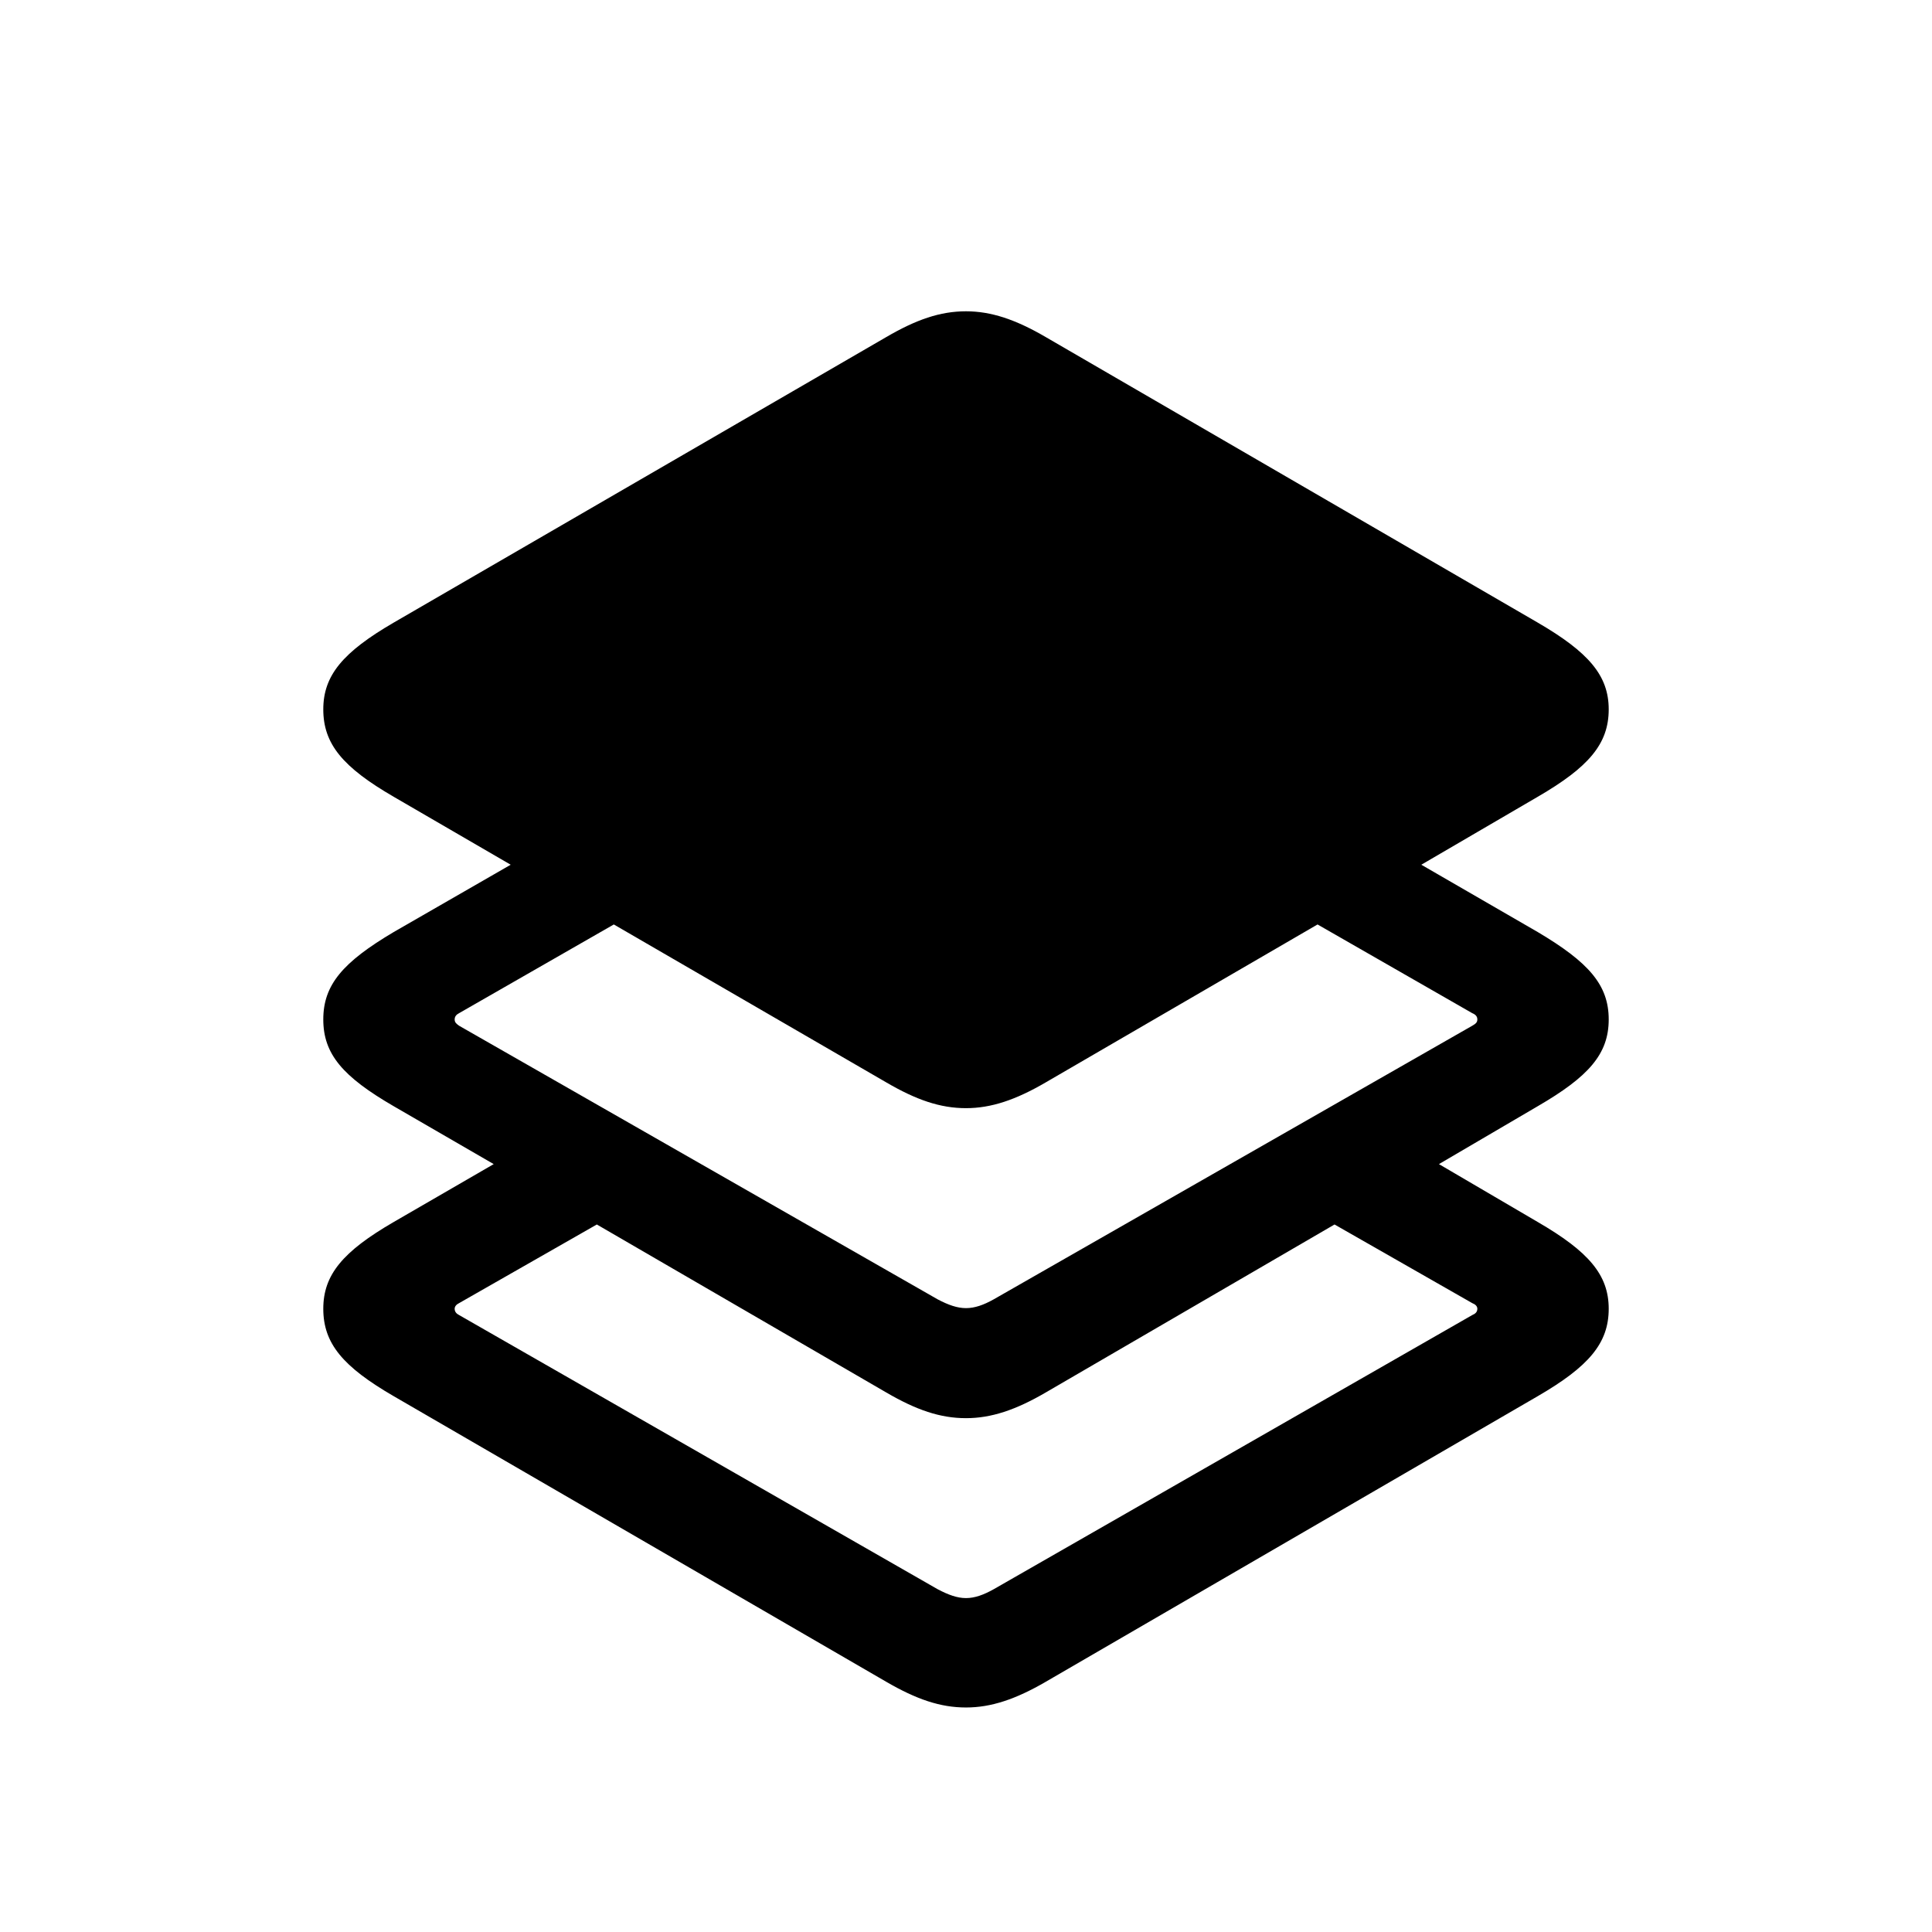 <svg width="24" height="24" viewBox="0 0 24 24" fill="none" xmlns="http://www.w3.org/2000/svg">
    <path d="M12.992 20.891C12.617 21.109 12.312 21.211 12 21.211C11.68 21.211 11.383 21.109 11.008 20.891L4.891 17.344C4.258 16.977 4.016 16.688 4.016 16.258C4.016 15.836 4.258 15.547 4.891 15.18L6.133 14.461L4.891 13.742C4.258 13.375 4.016 13.094 4.016 12.664C4.016 12.234 4.258 11.953 4.891 11.578L6.344 10.742L4.891 9.898C4.258 9.531 4.016 9.242 4.016 8.812C4.016 8.391 4.258 8.102 4.891 7.734L11.008 4.188C11.383 3.969 11.68 3.867 12 3.867C12.312 3.867 12.617 3.969 12.992 4.188L19.102 7.734C19.734 8.102 19.984 8.391 19.984 8.812C19.984 9.242 19.734 9.531 19.102 9.898L17.656 10.742L19.102 11.578C19.734 11.953 19.984 12.234 19.984 12.664C19.984 13.094 19.734 13.375 19.102 13.742L17.875 14.461L19.102 15.18C19.734 15.547 19.984 15.836 19.984 16.258C19.984 16.688 19.734 16.977 19.102 17.344L12.992 20.891ZM12 13.766C11.68 13.766 11.383 13.664 11.008 13.445L7.625 11.484L5.703 12.586C5.672 12.602 5.648 12.625 5.648 12.664C5.648 12.703 5.672 12.719 5.703 12.742L11.648 16.141C11.781 16.211 11.891 16.25 12 16.25C12.109 16.25 12.219 16.211 12.344 16.141L18.289 12.742C18.328 12.719 18.352 12.703 18.352 12.664C18.352 12.625 18.328 12.602 18.289 12.586L16.367 11.484L12.992 13.445C12.617 13.664 12.312 13.766 12 13.766ZM11.648 19.742C11.781 19.812 11.891 19.852 12 19.852C12.109 19.852 12.219 19.812 12.344 19.742L18.289 16.336C18.328 16.32 18.352 16.297 18.352 16.258C18.352 16.227 18.328 16.203 18.289 16.188L16.578 15.211L12.992 17.297C12.617 17.516 12.312 17.617 12 17.617C11.68 17.617 11.383 17.516 11.008 17.297L7.414 15.211L5.703 16.188C5.672 16.203 5.648 16.227 5.648 16.258C5.648 16.297 5.672 16.32 5.703 16.336L11.648 19.742Z" fill="black"/>
</svg>
